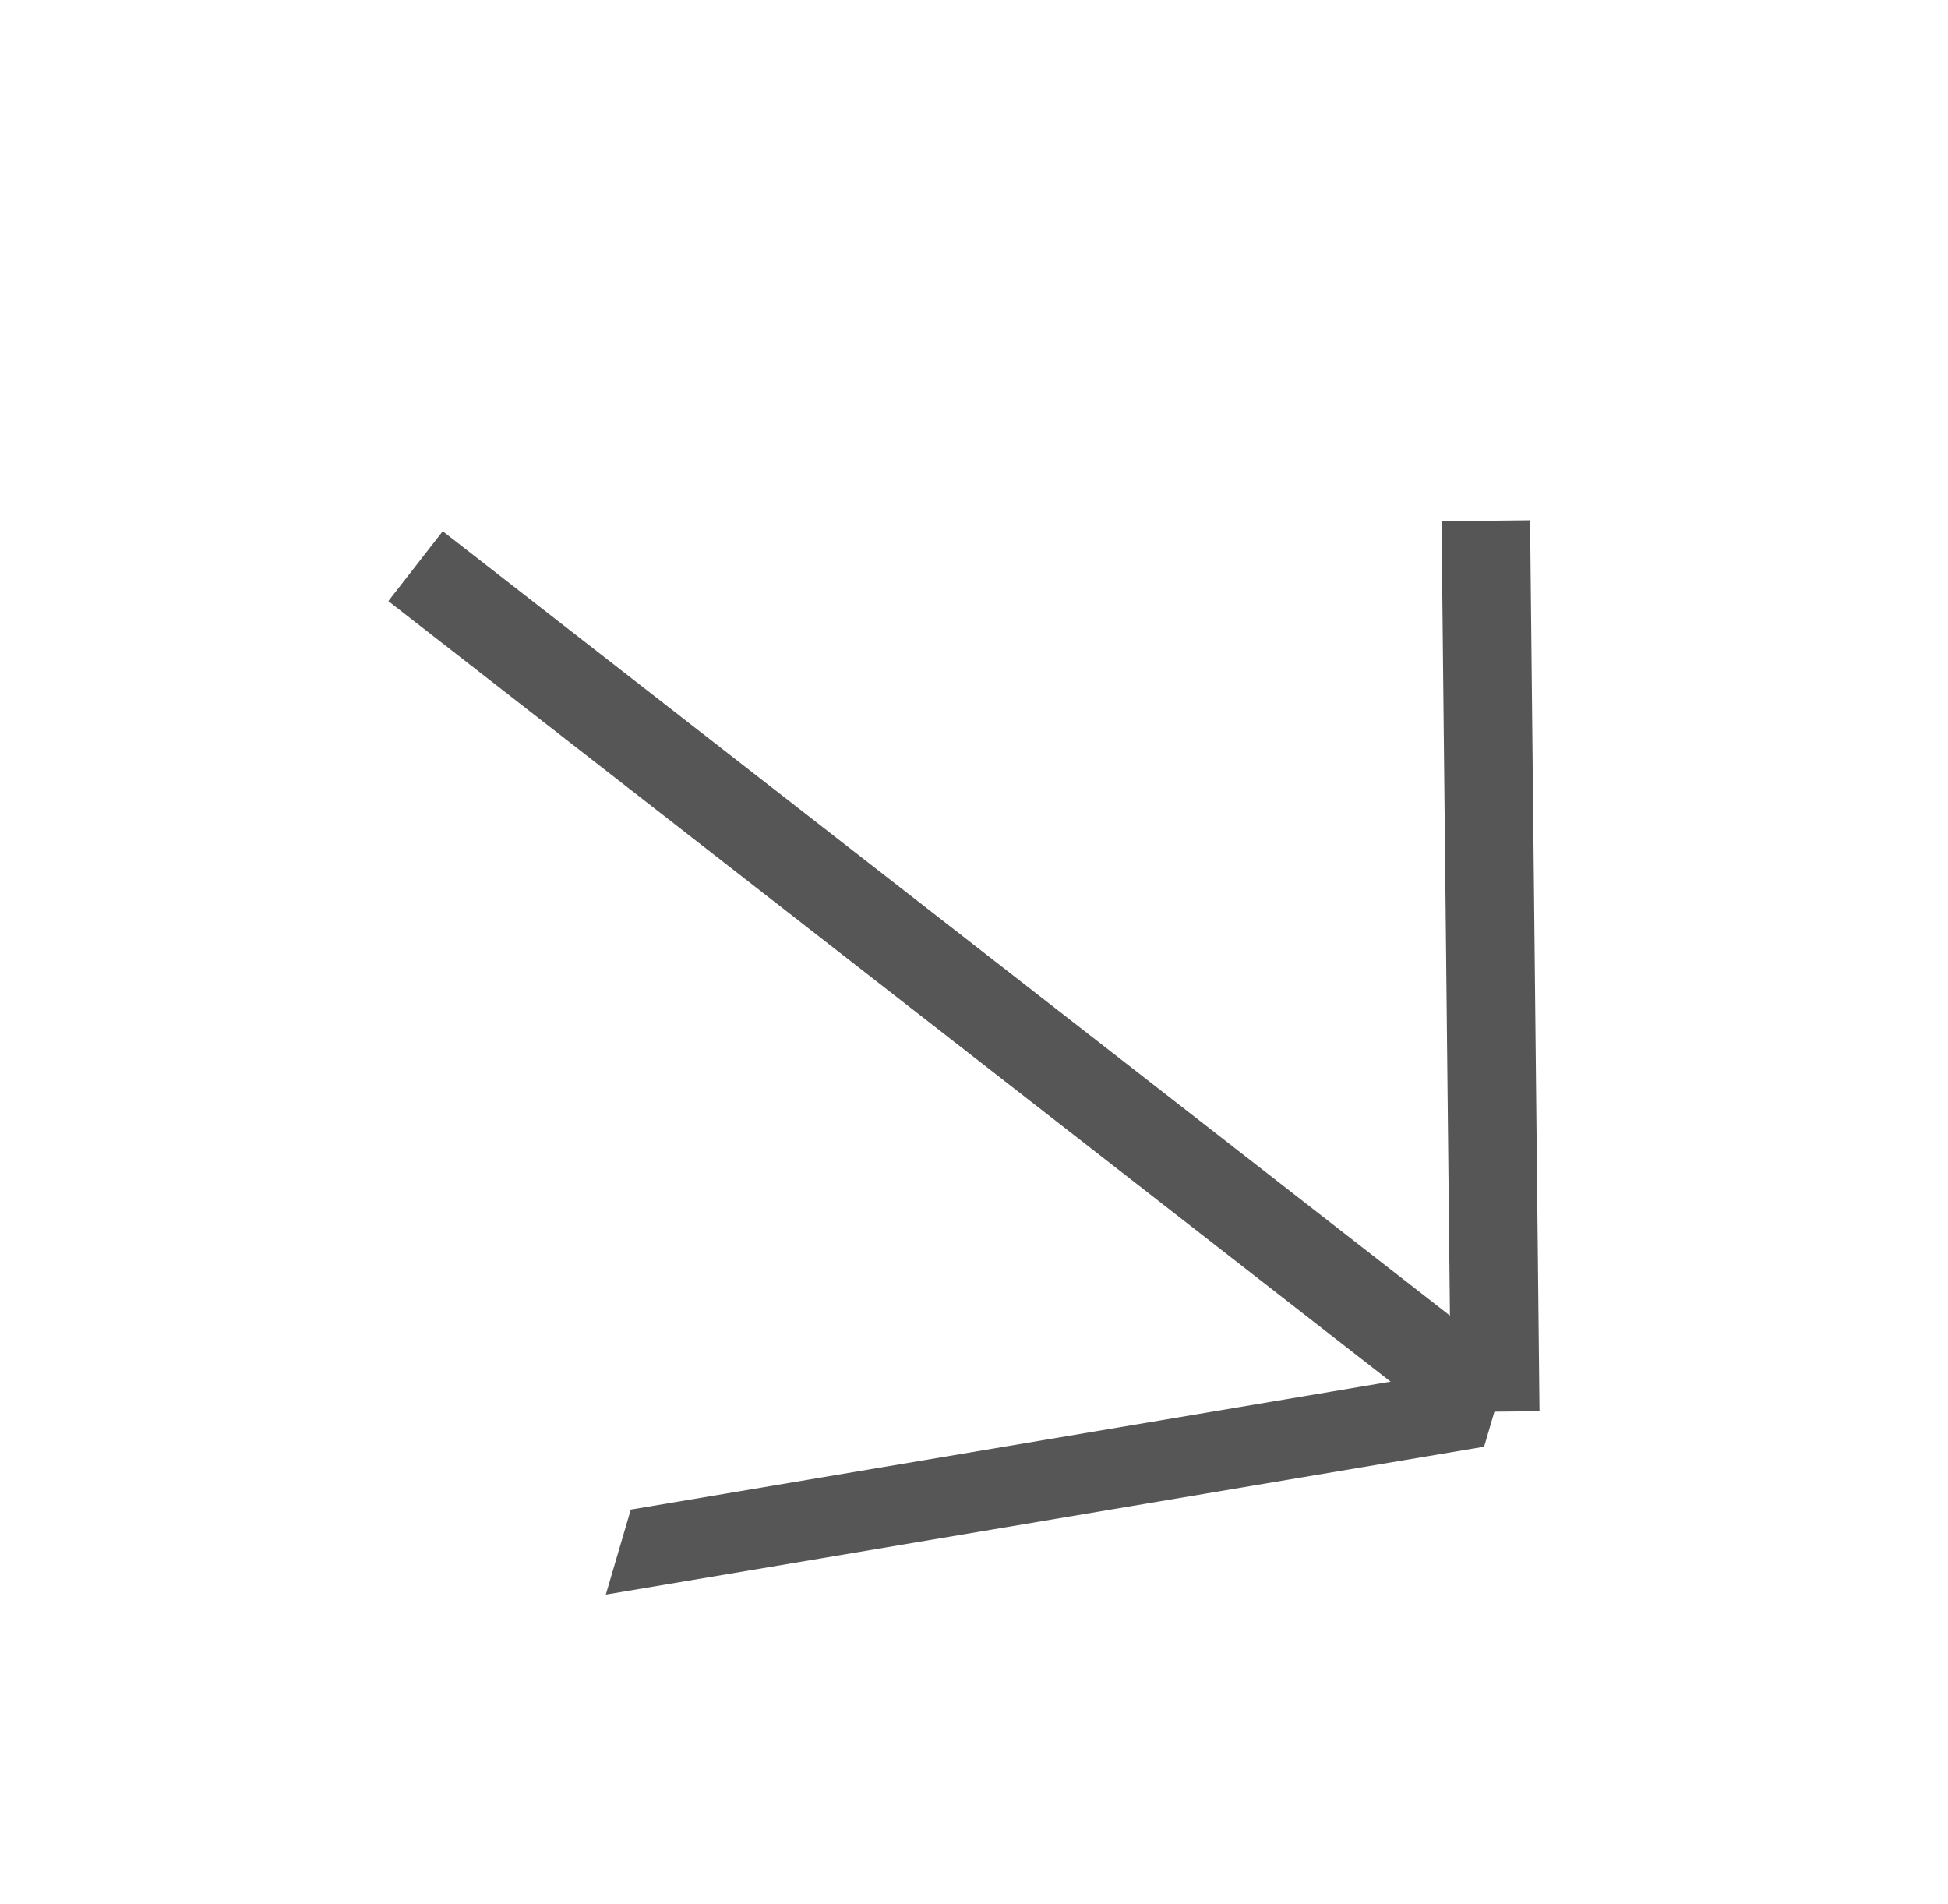 <svg width="44" height="43" viewBox="0 0 44 43" fill="none" xmlns="http://www.w3.org/2000/svg">
<line x1="33.472" y1="31.539" x2="9.386" y2="12.785" stroke="#565656" stroke-width="2" stroke-linejoin="round"/>
<line y1="-1" x2="20.12" y2="-1" transform="matrix(-0.986 0.166 0.282 -0.96 34.086 30.75)" stroke="#565656" stroke-width="2" stroke-linejoin="round"/>
<path d="M33.773 31.879L33.56 11.759" stroke="#565656" stroke-width="2" stroke-linejoin="round"/>
</svg>
